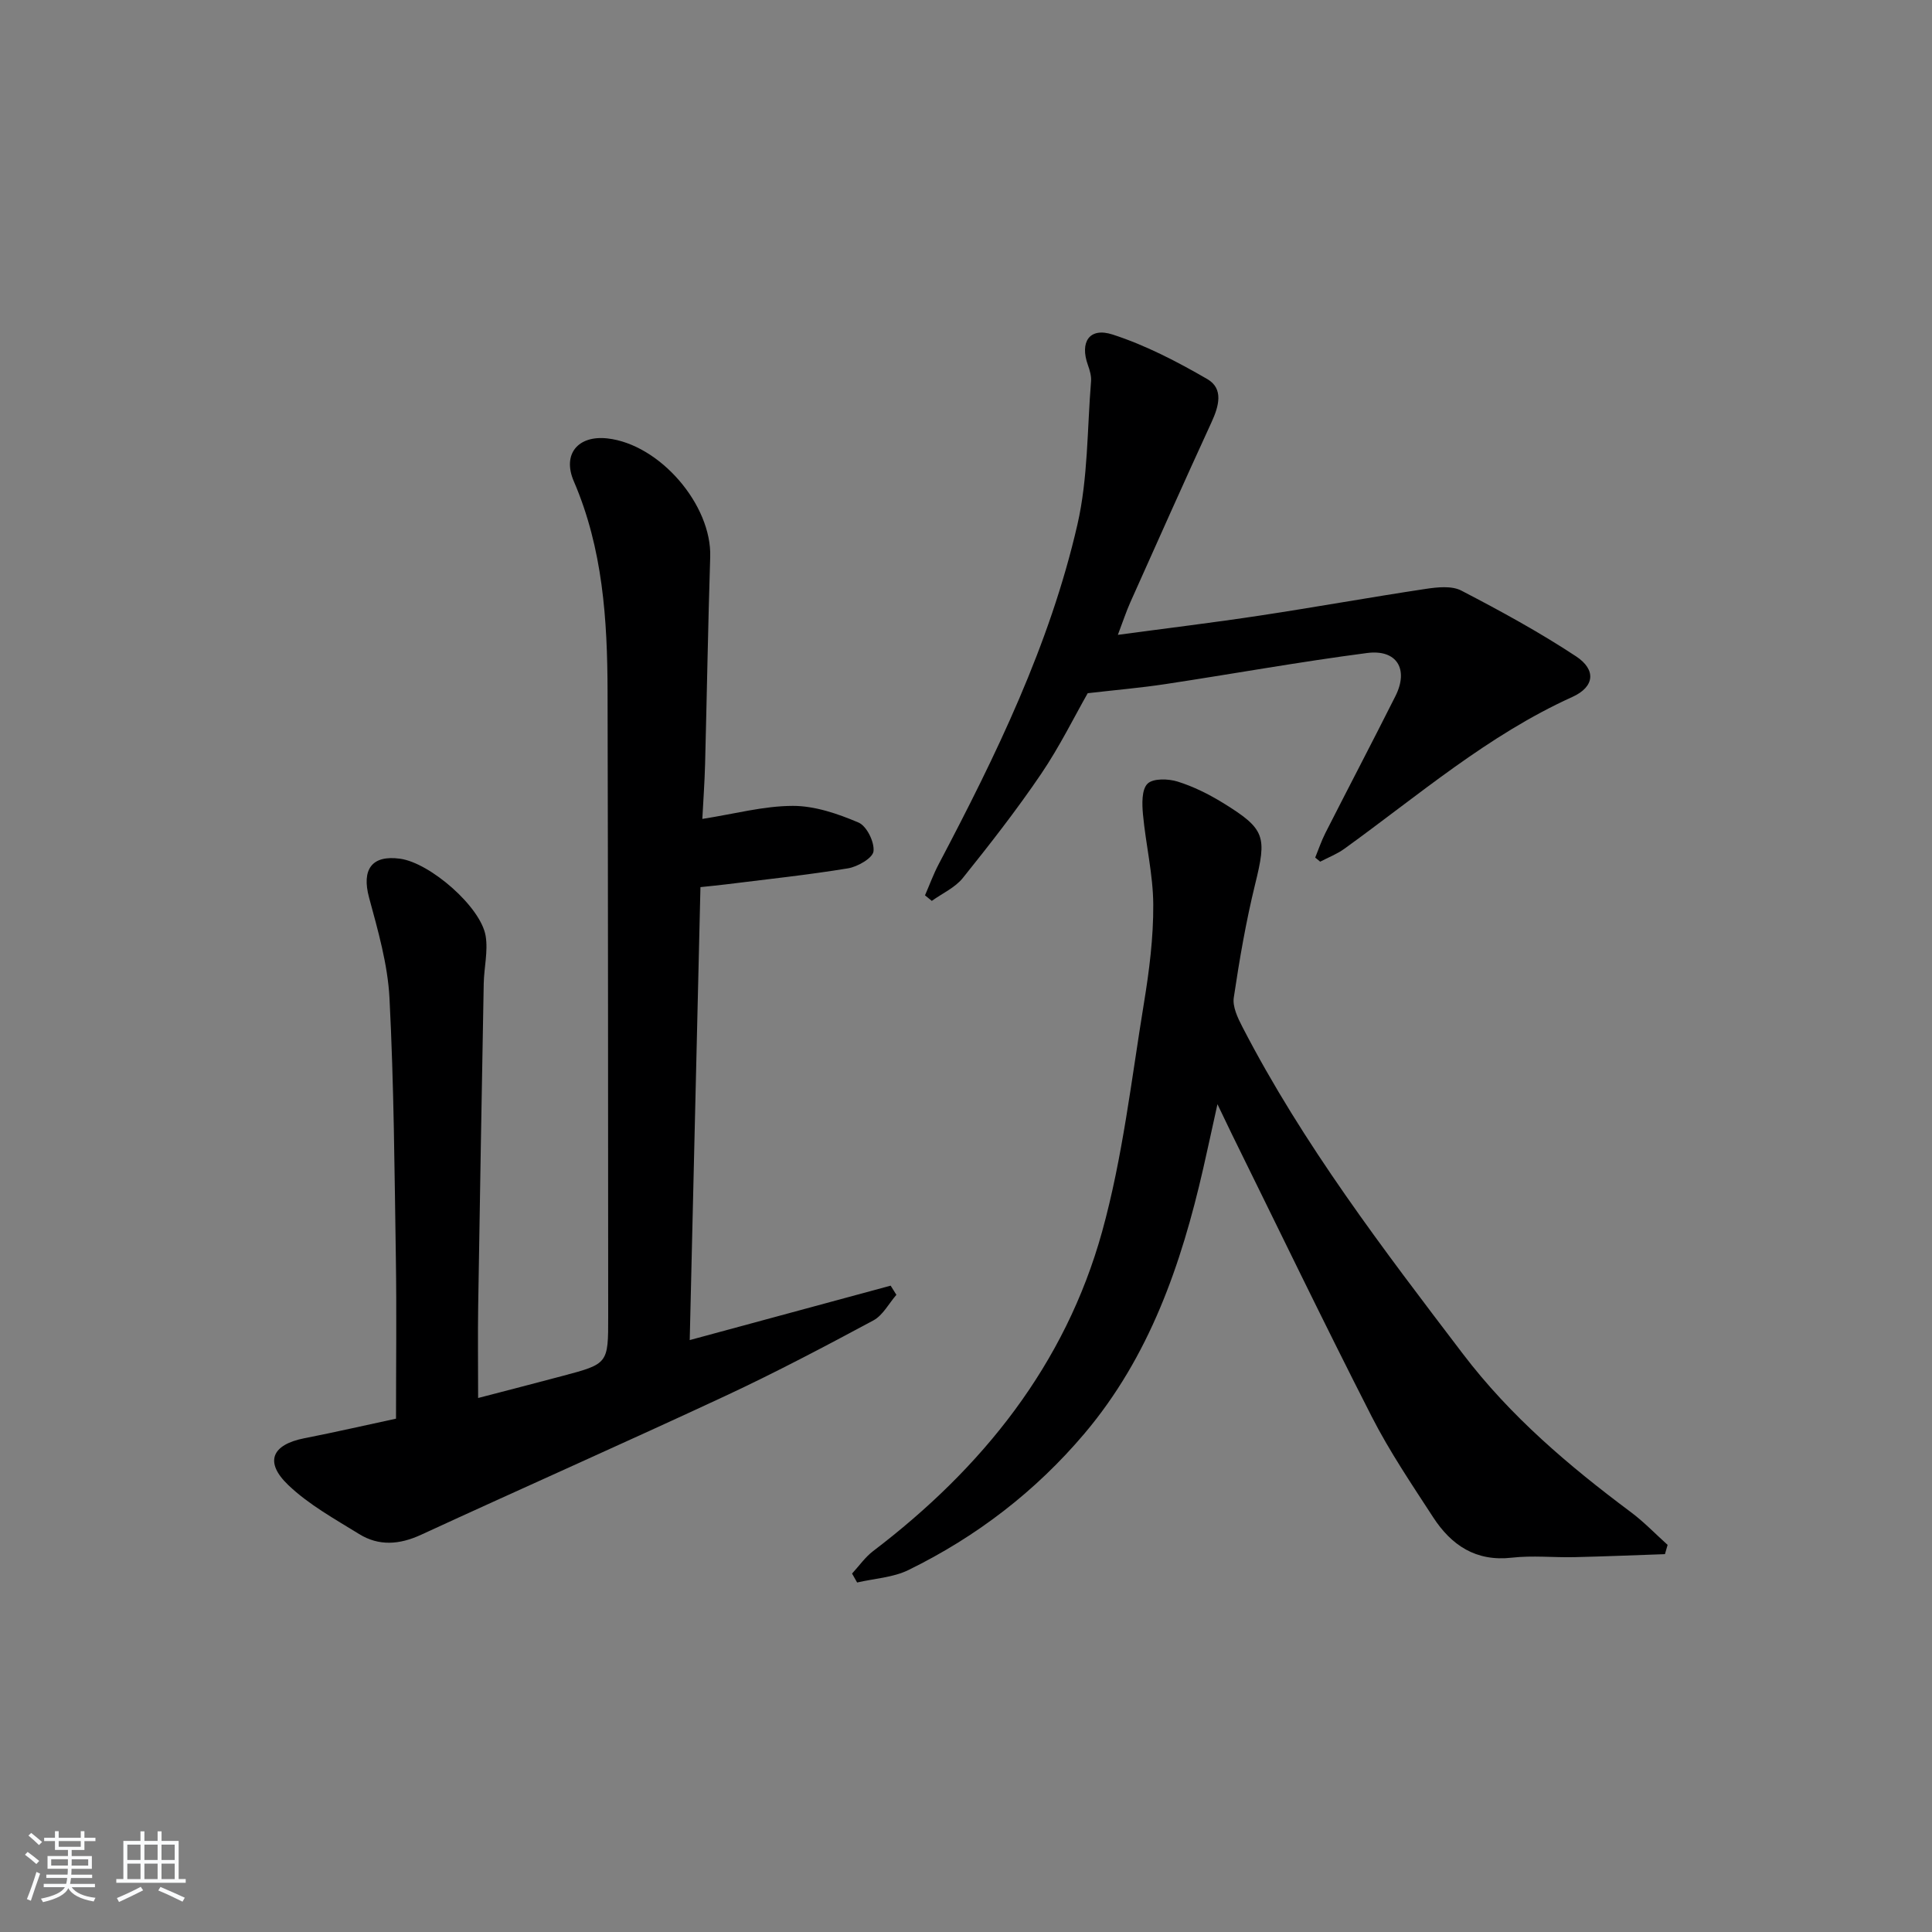 <svg enable-background="new 0 0 400 400" viewBox="0 0 400 400" xmlns="http://www.w3.org/2000/svg"><rect x="0" y="0" width="400" height="400" fill="#808080" stroke="none"/><path d="m5.17 384 .55-.58c.85.61 1.65 1.24 2.4 1.87l-.59.64c-.83-.73-1.62-1.38-2.36-1.93m1.22 9.53-.82-.34c.71-1.76 1.37-3.64 1.98-5.63.24.13.5.25.76.36-.6 1.67-1.24 3.54-1.92 5.61m-.5-13.5.57-.54c.56.44 1.31 1.06 2.26 1.87l-.65.64c-.67-.66-1.4-1.32-2.18-1.97m3.25.46h2.24v-1.36h.77v1.36h4.57v-1.36h.76v1.36h2.28v.69h-2.28v1.84h-2.64v1.26h4.18v2.64h-4.21c0 .45-.02.86-.05 1.21h4.32v.69h-4.38c-.04.34-.1.75-.19 1.22h5.15v.69h-4.82c.87 1.19 2.51 1.92 4.93 2.19-.17.31-.3.57-.37.76-2.77-.49-4.52-1.41-5.26-2.76-.56 1.26-2.3 2.23-5.24 2.9-.12-.24-.26-.48-.43-.72 2.73-.55 4.38-1.34 4.96-2.38h-4.38v-.69h4.65c.1-.38.17-.79.21-1.22h-4.32v-.69h4.4c.03-.34.05-.75.05-1.21h-4.2v-2.64h4.23v-1.26h-2.69v-1.84h-2.24zm1.46 4.46v1.29h3.45c.01-.4.02-.57.01-.53v-.32-.45h-3.46zm1.55-2.59h4.57v-1.19h-4.57zm6.11 2.59h-3.42v.77c-.01.19-.01.37-.02.53h3.44z" fill="#fafbfc"/><path d="m32.63 379.16h.82v1.98h3.54v7.89h1.46v.78h-14.37v-.78h1.46v-7.89h3.54v-1.98h.82v1.98h2.73zm-3.49 11.48.5.73c-1.61.82-3.28 1.63-5 2.42-.13-.27-.28-.55-.44-.82 1.75-.73 3.4-1.5 4.94-2.33m-2.78-5.55h2.73v-3.18h-2.73zm0 3.95h2.73v-3.2h-2.73zm3.54-3.95h2.73v-3.18h-2.73zm0 3.95h2.73v-3.2h-2.73zm7.89 4.68c-1.84-.92-3.51-1.7-5.02-2.32l.45-.73c1.89.8 3.57 1.55 5.04 2.23zm-1.62-11.81h-2.73v3.18h2.73zm-2.73 7.13h2.73v-3.2h-2.73z" fill="#fafbfc"/><g fill="#000001"><path d="m145.02 183.67c-.75 31.47-1.48 62.22-2.22 93.78 14.37-3.89 27.98-7.58 41.6-11.27.4.63.8 1.26 1.19 1.9-1.57 1.8-2.8 4.24-4.77 5.3-10.09 5.42-20.23 10.77-30.6 15.61-20.94 9.76-42.07 19.1-63.05 28.77-4.46 2.06-8.73 2.38-12.83-.16-5.06-3.13-10.42-6.08-14.67-10.15-4.98-4.76-3.37-8.35 3.31-9.67 6.49-1.27 12.94-2.76 19.01-4.06 0-11.26.14-22.2-.03-33.13-.28-17.98-.4-35.97-1.32-53.92-.36-7.01-2.38-14-4.23-20.84-1.57-5.81.55-8.86 6.44-8.04 6.2.86 16.71 9.96 17.7 16 .52 3.18-.34 6.56-.4 9.85-.41 22.3-.8 44.61-1.15 66.91-.09 5.96-.01 11.92-.01 18.89 5.84-1.52 11.67-3.02 17.49-4.57 9.44-2.51 9.45-2.53 9.44-12.29-.03-43.16-.02-86.32-.13-129.47-.04-14.83-.98-29.53-6.99-43.47-2.43-5.64.89-9.55 6.96-8.87 10.86 1.22 21.63 13.78 21.28 24.54-.45 14.31-.69 28.62-1.06 42.93-.1 3.74-.37 7.48-.57 11.31 6.67-1.04 12.7-2.69 18.73-2.7 4.57-.01 9.33 1.63 13.61 3.45 1.69.72 3.32 4.03 3.1 5.95-.16 1.4-3.27 3.2-5.28 3.53-8.35 1.37-16.78 2.26-25.19 3.31-1.6.2-3.23.35-5.36.58z"/><path d="m344.71 321.77c-6.24.21-12.47.48-18.71.62-4.33.1-8.71-.38-12.99.11-7.46.85-12.53-2.58-16.3-8.38-4.43-6.82-9.02-13.6-12.71-20.83-9.9-19.38-19.35-38.99-28.97-58.5-.8-1.63-1.58-3.27-2.97-6.18-1.15 5.21-2.02 9.25-2.94 13.29-4.56 19.94-11.14 38.99-24.61 54.92-10.13 11.97-22.36 21.35-36.41 28.23-3.2 1.57-7.08 1.76-10.64 2.59-.35-.62-.7-1.23-1.05-1.85 1.45-1.57 2.7-3.39 4.37-4.66 22.6-17.19 39.76-38.57 47.4-66.13 4.27-15.41 6.07-31.53 8.67-47.38 1.1-6.71 1.96-13.55 1.92-20.32-.03-6.23-1.55-12.44-2.13-18.69-.2-2.15-.29-5.13.94-6.35 1.15-1.14 4.3-1.05 6.24-.44 3.27 1.02 6.45 2.61 9.38 4.41 8.83 5.44 9.1 6.93 6.65 16.89-1.89 7.71-3.24 15.57-4.41 23.43-.28 1.88.81 4.17 1.76 6.01 12.58 24.37 29.15 46.03 45.69 67.76 9.83 12.92 21.89 23.14 34.72 32.72 2.73 2.03 5.11 4.53 7.65 6.81-.19.65-.37 1.29-.55 1.92z"/><path d="m191.51 185.37c.94-2.15 1.74-4.37 2.83-6.44 11.86-22.52 23.01-45.41 28.73-70.34 2.2-9.59 2.01-19.74 2.82-29.64.09-1.1-.27-2.3-.65-3.37-1.71-4.76.29-7.88 5.11-6.32 6.83 2.21 13.36 5.61 19.6 9.22 3.44 1.99 2.4 5.63.88 8.94-5.69 12.38-11.23 24.82-16.8 37.26-.86 1.92-1.51 3.93-2.59 6.76 10.37-1.4 19.9-2.55 29.39-3.99 11.48-1.74 22.9-3.8 34.38-5.53 2.41-.36 5.36-.68 7.35.36 8.09 4.2 16.13 8.59 23.73 13.6 4.24 2.79 3.86 6.33-.76 8.42-17.49 7.91-31.87 20.38-47.21 31.44-1.52 1.09-3.32 1.79-4.99 2.66-.34-.28-.68-.57-1.03-.85.69-1.69 1.28-3.45 2.1-5.07 4.81-9.47 9.74-18.87 14.51-28.36 2.79-5.56.31-9.73-5.88-8.92-13.97 1.82-27.84 4.33-41.78 6.44-5 .76-10.05 1.19-16.05 1.88-2.74 4.8-5.81 11.06-9.68 16.76-5.03 7.41-10.56 14.5-16.17 21.49-1.61 2.01-4.26 3.19-6.43 4.75-.48-.39-.95-.77-1.41-1.15z"/></g></svg>